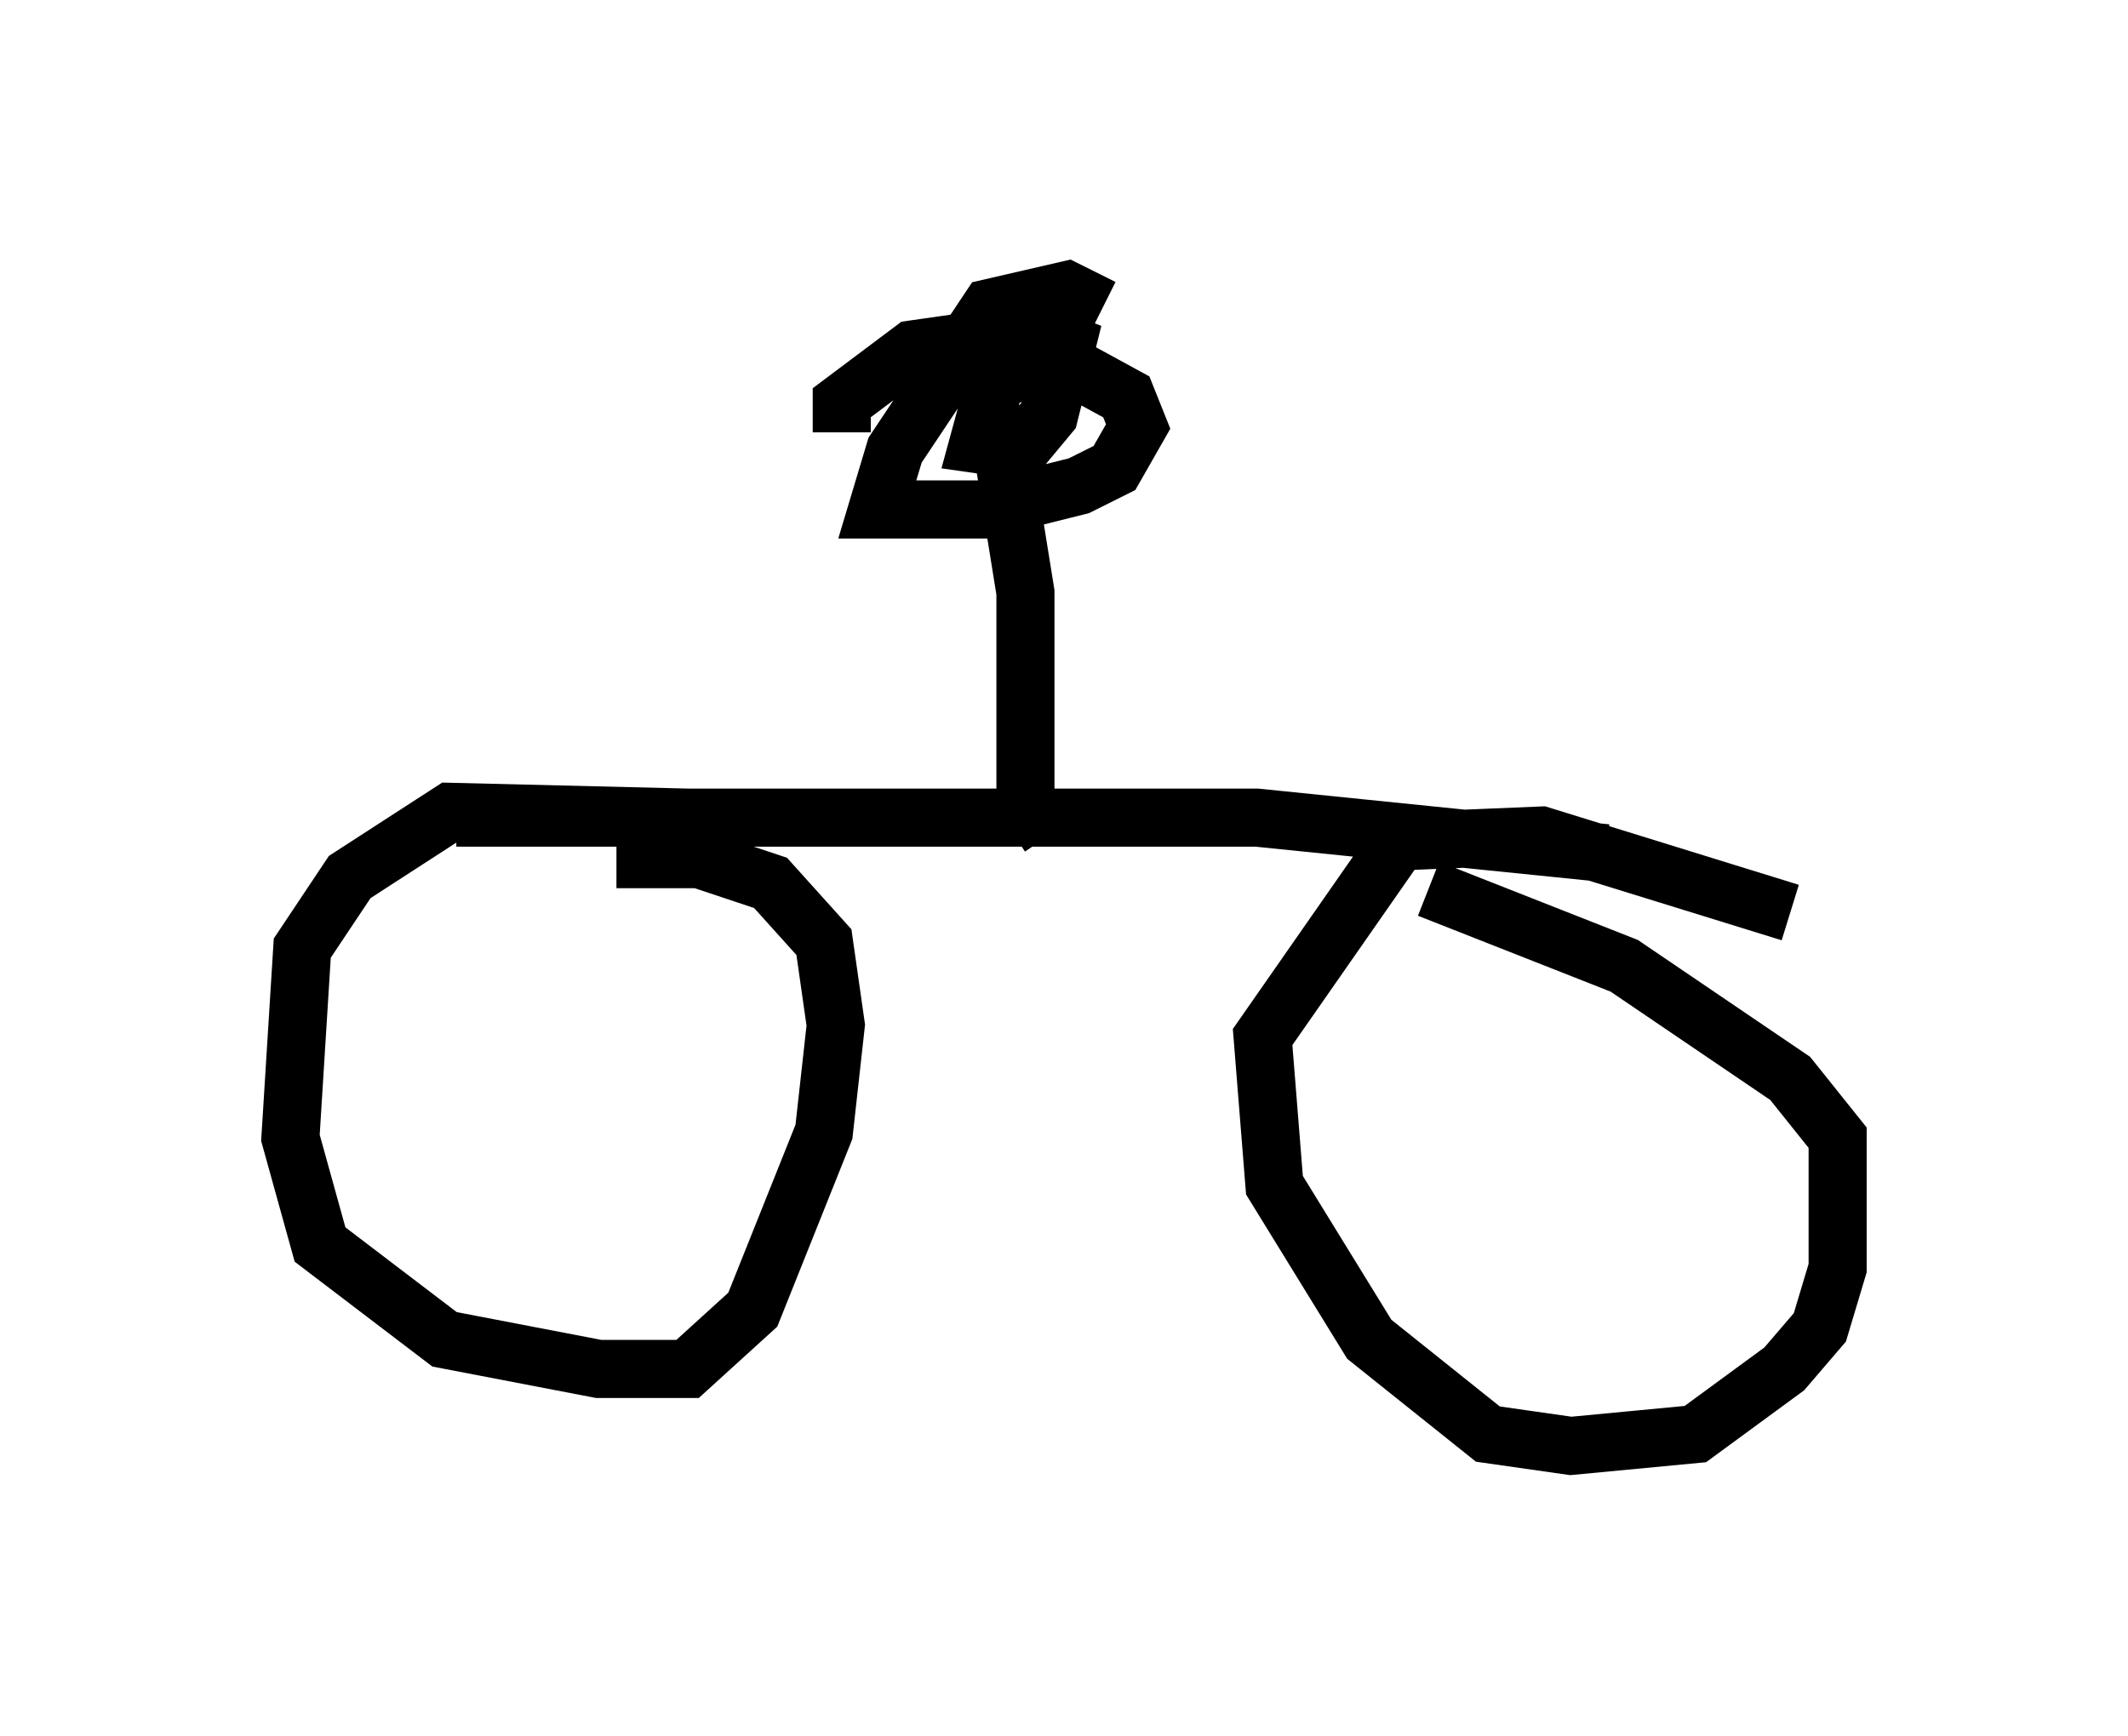 <?xml version="1.0" encoding="utf-8" ?>
<svg baseProfile="full" height="29.906" version="1.1" width="36.644" xmlns="http://www.w3.org/2000/svg" xmlns:ev="http://www.w3.org/2001/xml-events" xmlns:xlink="http://www.w3.org/1999/xlink"><defs /><rect fill="white" height="29.906" width="36.644" x="0" y="0" /><path d="M13.269, 14.902 m-1.327, -0.817 l-4.185, -0.102 -1.735, 1.123 l-0.817, 1.225 -0.204, 3.267 l0.51, 1.838 2.144, 1.633 l2.654, 0.51 1.531, 0.0 l1.123, -1.021 1.225, -3.063 l0.204, -1.838 -0.204, -1.429 l-0.919, -1.021 -1.225, -0.408 l-1.429, 0.0 m20.213, 0.919 l-4.288, -1.327 -2.45, 0.102 l-2.348, 3.369 0.204, 2.552 l1.633, 2.654 2.042, 1.633 l1.429, 0.204 2.144, -0.204 l1.531, -1.123 0.613, -0.715 l0.306, -1.021 0.0, -2.246 l-0.817, -1.021 -2.858, -1.94 l-3.369, -1.327 m-16.742, -1.225 l13.781, 0.0 6.023, 0.613 m-9.596, -0.306 l-0.408, -0.613 0.0, -3.573 l-0.51, -3.165 m1.838, -1.735 l-0.613, -0.306 -1.327, 0.306 l-1.633, 2.45 -0.306, 1.021 l1.838, 0.0 1.633, -0.408 l0.613, -0.306 0.408, -0.715 l-0.204, -0.51 -1.123, -0.613 l-1.123, 0.306 -0.306, 1.123 l0.715, 0.102 0.51, -0.613 l0.306, -1.225 -0.51, -0.204 l-2.144, 0.306 -1.225, 0.919 l0.0, 0.51 m-4.083, 6.84 " fill="none" stroke="black" stroke-width="1" /></svg>